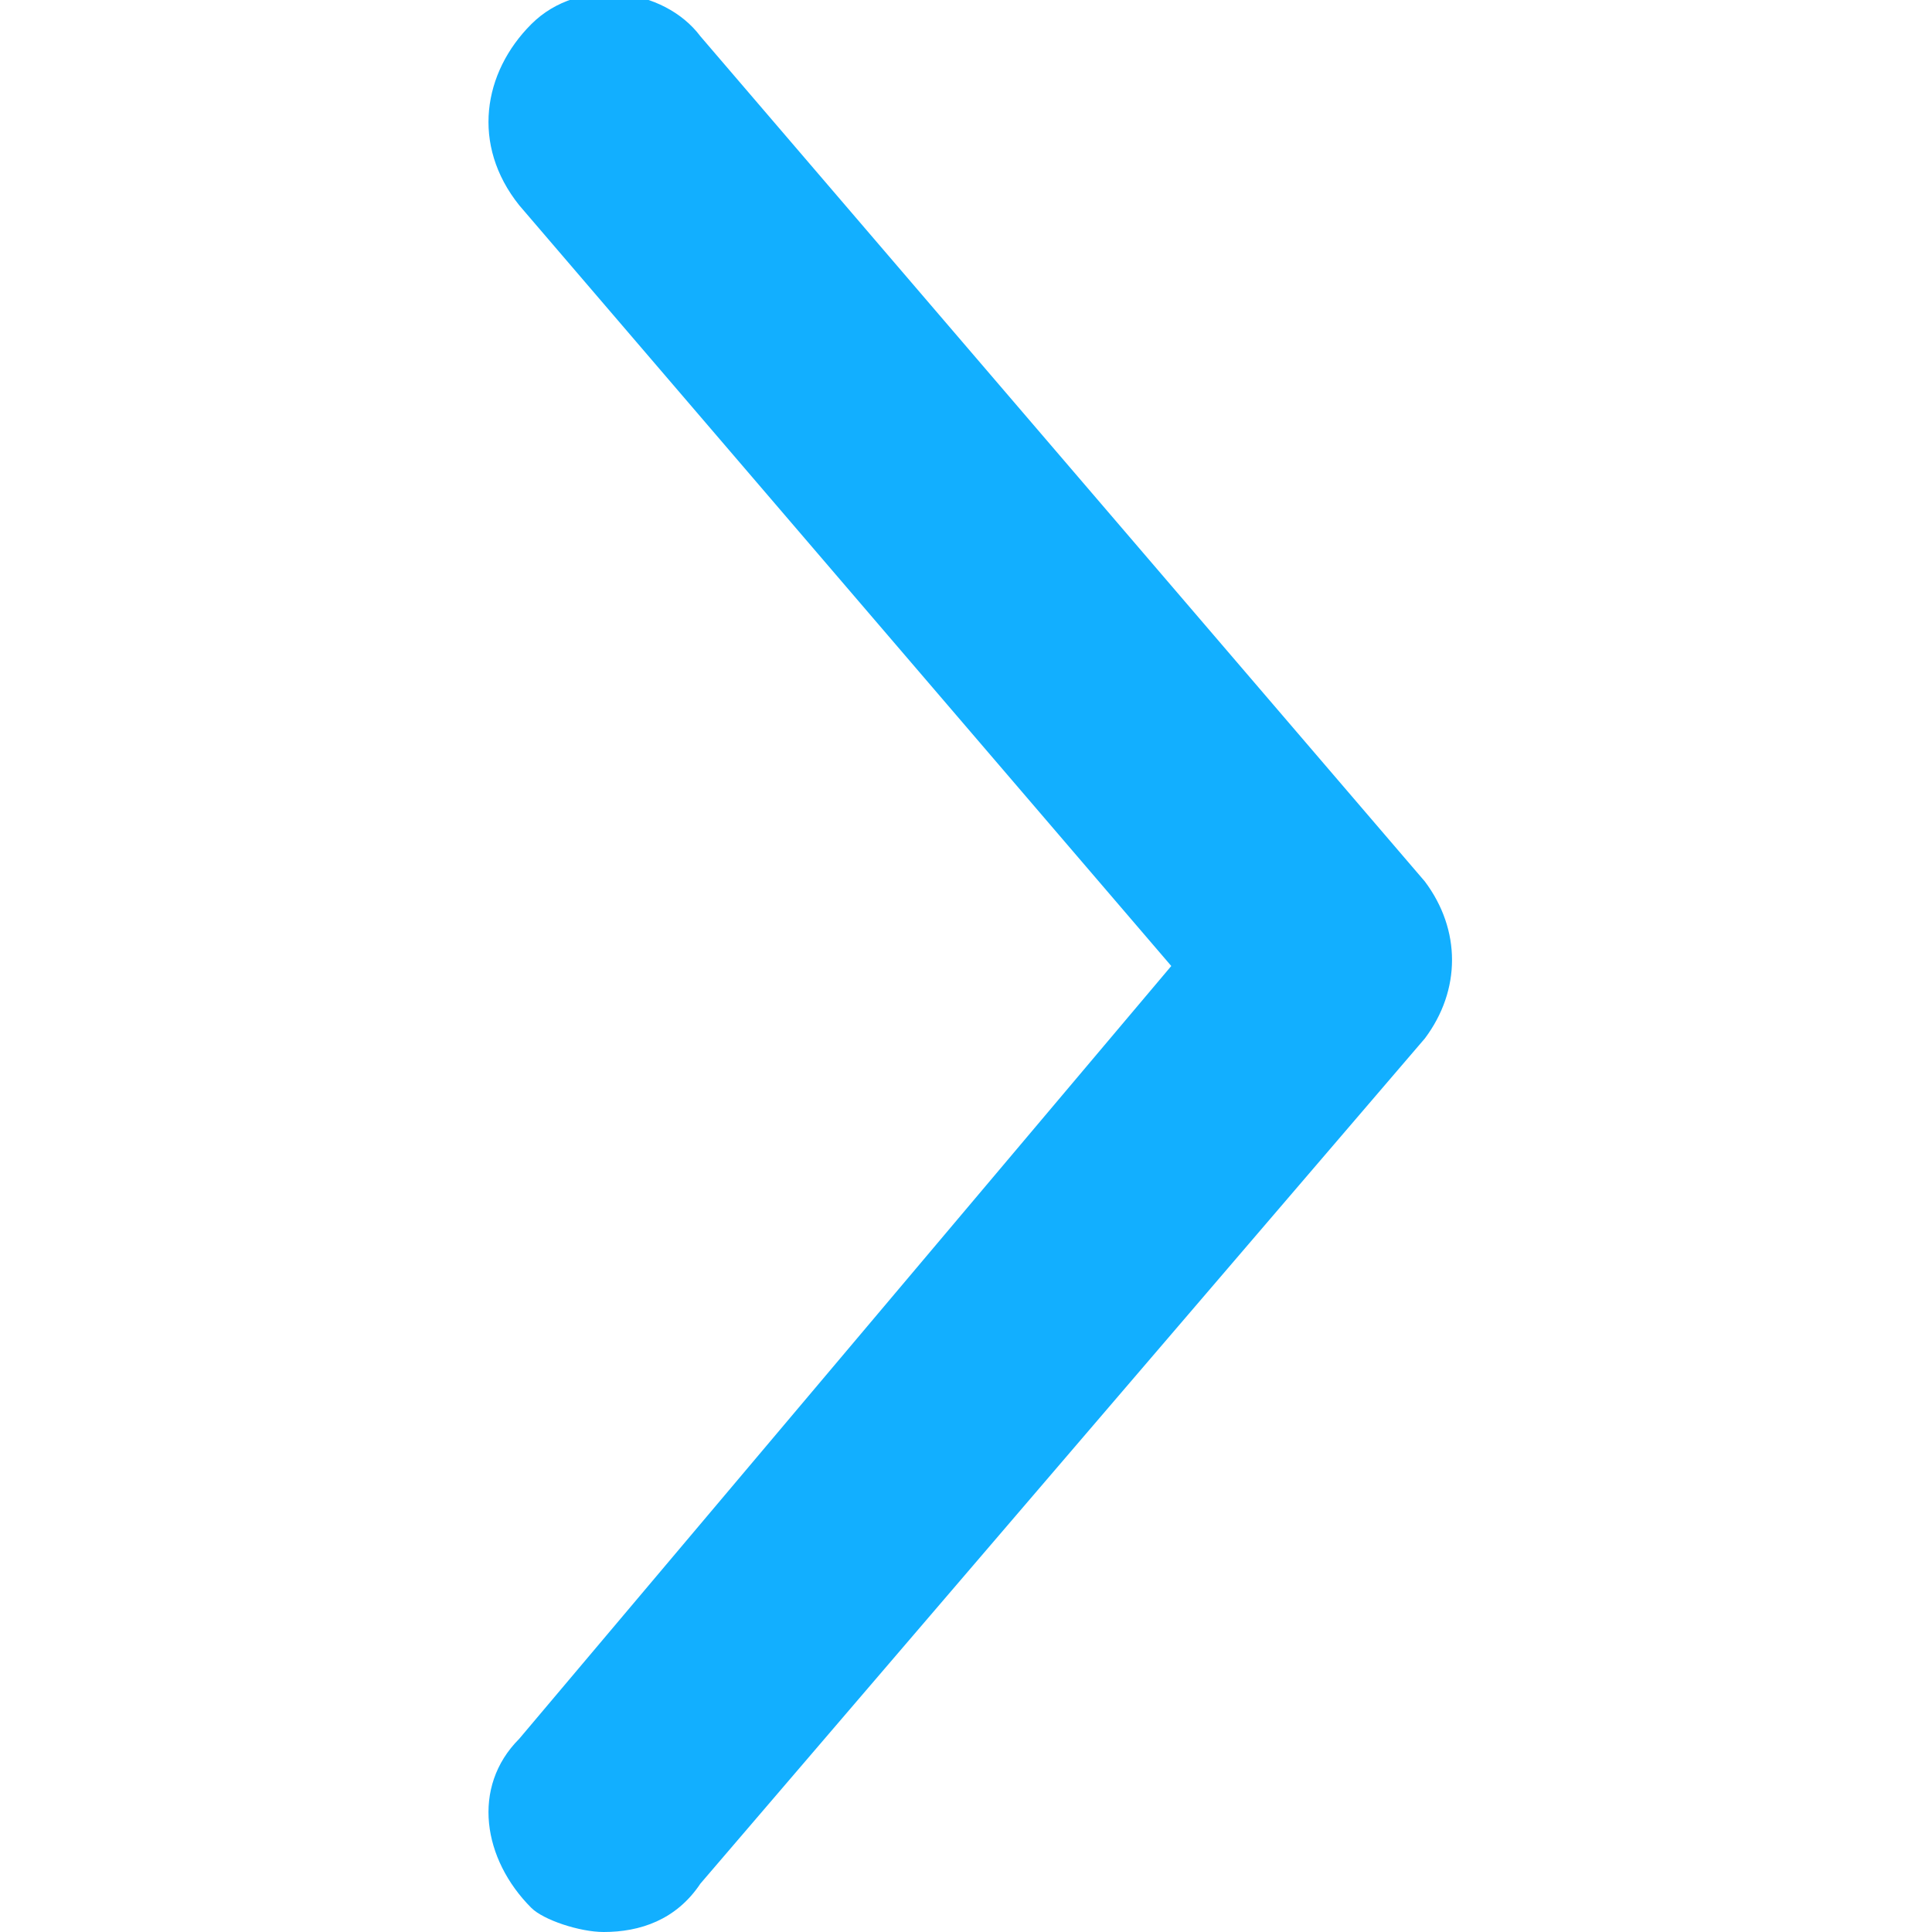 <?xml version="1.0" encoding="utf-8"?>
<!-- Generator: Adobe Illustrator 21.0.0, SVG Export Plug-In . SVG Version: 6.00 Build 0)  -->
<svg version="1.1" id="图层_1" xmlns="http://www.w3.org/2000/svg" xmlns:xlink="http://www.w3.org/1999/xlink" x="0px" y="0px"
	 viewBox="0 0 16 16" style="fill:#12afff;enable-background:new 0 0 16 16;" xml:space="preserve">
<g>
	<path d="M5,16c-0.2,0-0.5-0.1-0.6-0.2c-0.4-0.4-0.5-1-0.1-1.4L9.7,8L4.3,1.7C3.9,1.2,4,0.6,4.4,0.2c0.4-0.4,1.1-0.3,1.4,0.1l6,7
		c0.3,0.4,0.3,0.9,0,1.3l-6,7C5.6,15.9,5.3,16,5,16z"/>
</g>
</svg>
